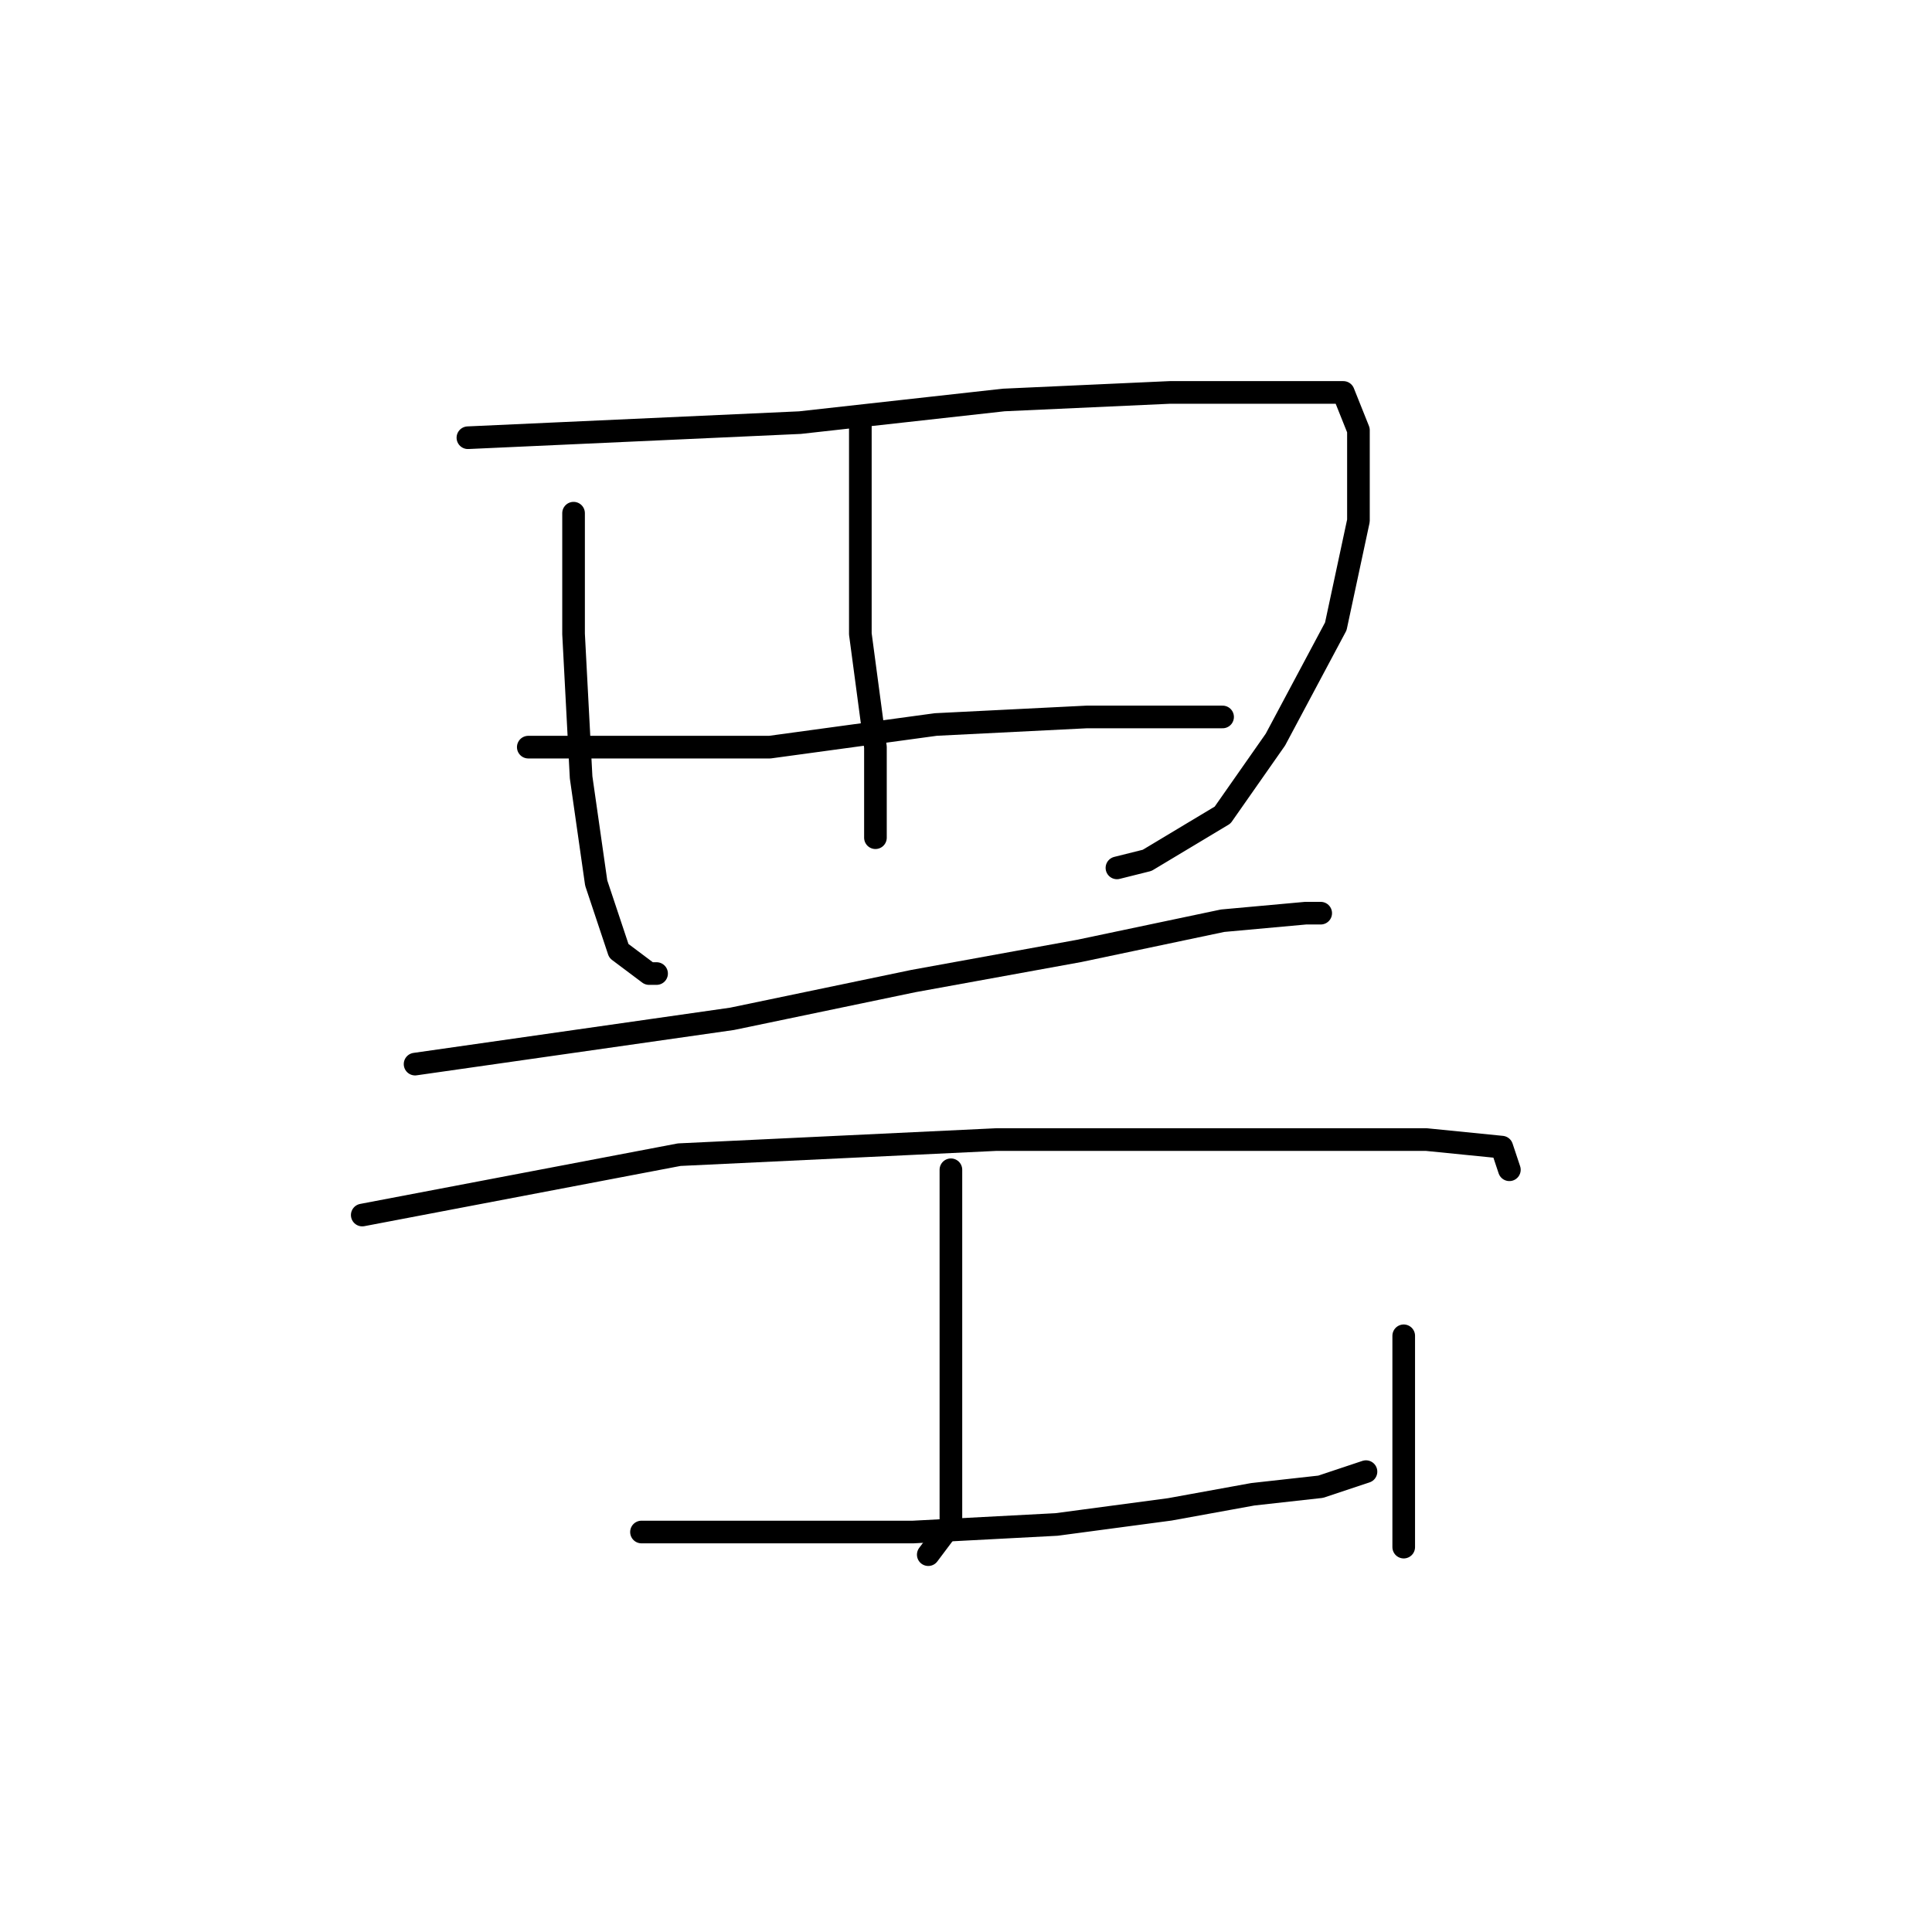 <?xml version="1.0" standalone="no"?>
    <svg width="256" height="256" xmlns="http://www.w3.org/2000/svg" version="1.1">
    <polyline stroke="black" stroke-width="3" stroke-linecap="round" fill="transparent" stroke-linejoin="round" points="76 68 76 76 76 84 77 103 79 117 82 126 86 129 87 129 87 129 " />
        <polyline stroke="black" stroke-width="3" stroke-linecap="round" fill="transparent" stroke-linejoin="round" points="62 58 84 57 106 56 133 53 155 52 171 52 178 52 180 57 180 69 177 83 169 98 162 108 152 114 148 115 148 115 " />
        <polyline stroke="black" stroke-width="3" stroke-linecap="round" fill="transparent" stroke-linejoin="round" points="114 56 114 70 114 84 116 99 116 109 116 111 116 111 " />
        <polyline stroke="black" stroke-width="3" stroke-linecap="round" fill="transparent" stroke-linejoin="round" points="70 99 86 99 102 99 124 96 144 95 159 95 162 95 162 95 " />
        <polyline stroke="black" stroke-width="3" stroke-linecap="round" fill="transparent" stroke-linejoin="round" points="55 141 76 138 97 135 121 130 143 126 162 122 173 121 175 121 175 121 " />
        <polyline stroke="black" stroke-width="3" stroke-linecap="round" fill="transparent" stroke-linejoin="round" points="48 161 69 157 90 153 132 151 147 151 171 151 189 151 199 152 200 155 200 155 " />
        <polyline stroke="black" stroke-width="3" stroke-linecap="round" fill="transparent" stroke-linejoin="round" points="126 155 126 164 126 173 126 184 126 194 126 202 123 206 123 206 " />
        <polyline stroke="black" stroke-width="3" stroke-linecap="round" fill="transparent" stroke-linejoin="round" points="85 203 90 203 95 203 104 203 121 203 140 202 155 200 166 198 175 197 181 195 181 195 " />
        <polyline stroke="black" stroke-width="3" stroke-linecap="round" fill="transparent" stroke-linejoin="round" points="186 177 186 184 186 191 186 205 186 205 " />
        </svg>